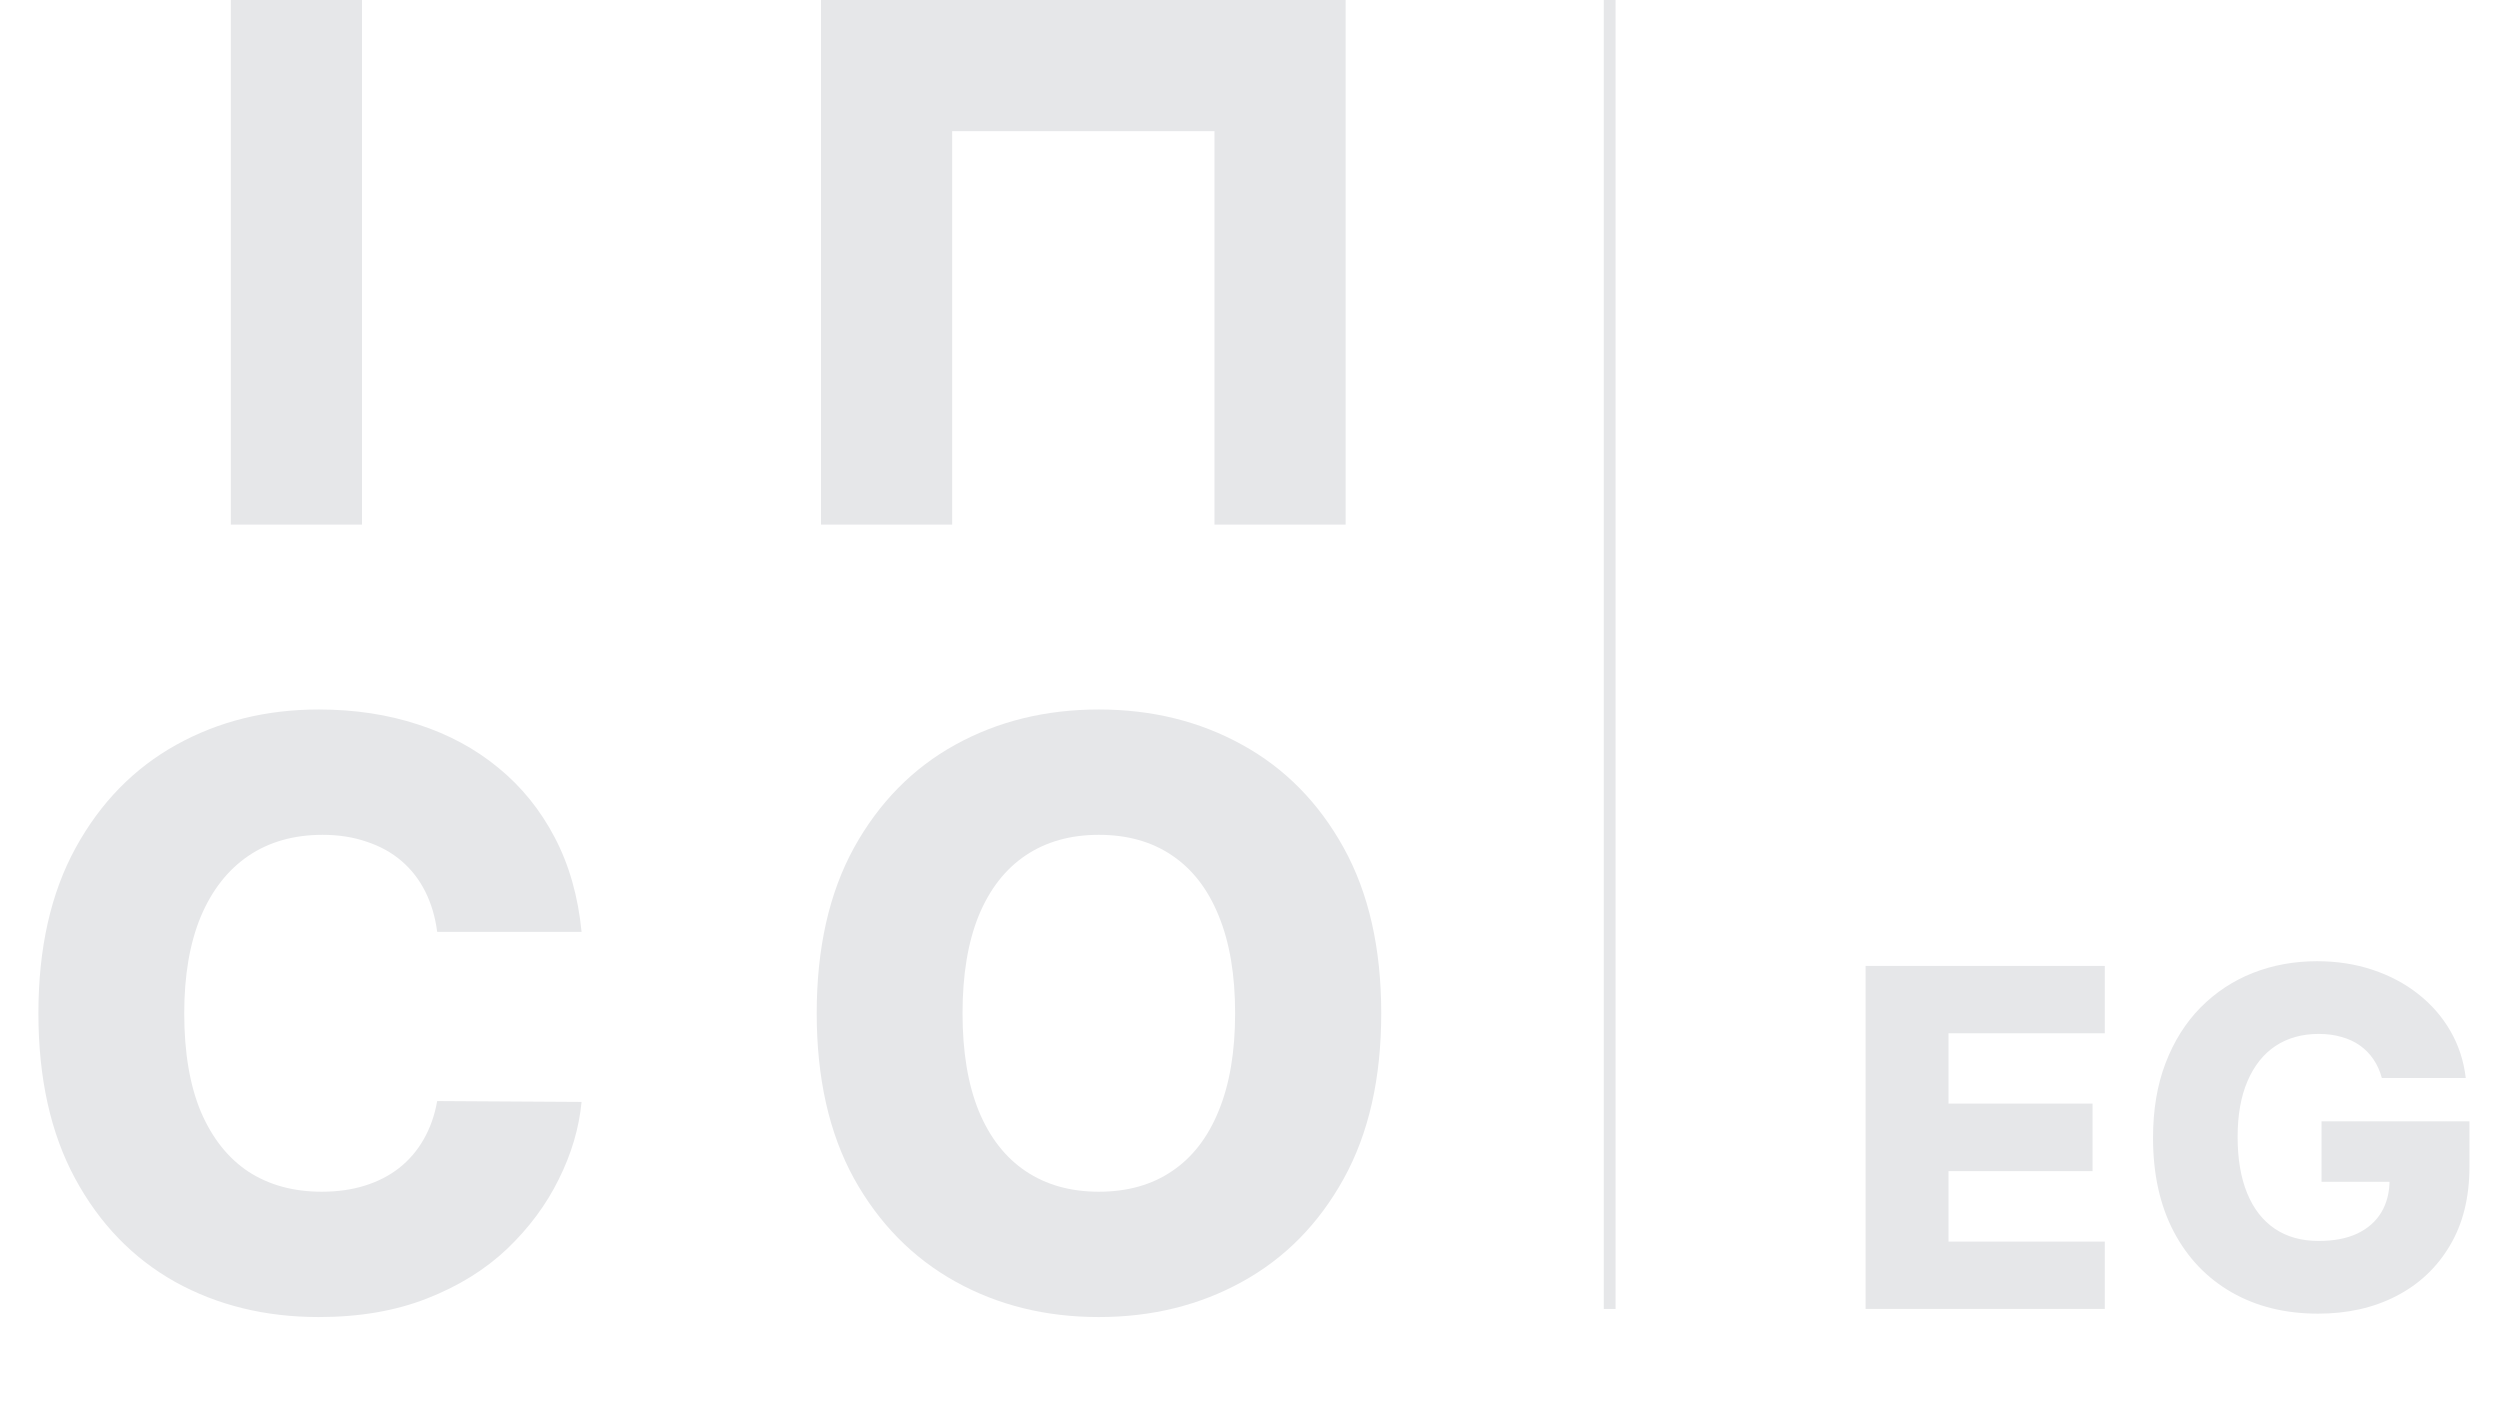 <svg width="212" height="120" viewBox="0 0 212 120" fill="none" xmlns="http://www.w3.org/2000/svg">
<path d="M158.202 111V81.909H178.486V87.619H165.233V93.585H177.449V99.31H165.233V105.29H178.486V111H158.202ZM201.98 91.412C201.819 90.815 201.582 90.29 201.27 89.835C200.957 89.371 200.574 88.978 200.119 88.656C199.665 88.334 199.144 88.093 198.557 87.932C197.97 87.761 197.326 87.676 196.625 87.676C195.214 87.676 193.992 88.017 192.96 88.699C191.938 89.381 191.147 90.375 190.588 91.682C190.029 92.979 189.75 94.556 189.75 96.412C189.75 98.278 190.02 99.868 190.56 101.185C191.099 102.501 191.881 103.505 192.903 104.196C193.926 104.887 195.167 105.233 196.625 105.233C197.913 105.233 199.002 105.025 199.892 104.608C200.792 104.182 201.473 103.58 201.938 102.804C202.402 102.027 202.634 101.114 202.634 100.062L203.94 100.219H196.866V95.091H209.409V98.94C209.409 101.545 208.855 103.775 207.747 105.631C206.649 107.487 205.134 108.912 203.202 109.906C201.279 110.901 199.068 111.398 196.568 111.398C193.794 111.398 191.355 110.796 189.253 109.594C187.151 108.391 185.512 106.677 184.338 104.452C183.164 102.217 182.577 99.565 182.577 96.497C182.577 94.111 182.932 91.994 183.642 90.148C184.352 88.292 185.342 86.72 186.611 85.432C187.889 84.144 189.366 83.169 191.043 82.506C192.728 81.843 194.542 81.511 196.483 81.511C198.169 81.511 199.736 81.753 201.185 82.236C202.643 82.719 203.931 83.401 205.048 84.281C206.175 85.162 207.089 86.208 207.79 87.421C208.491 88.633 208.926 89.963 209.097 91.412H201.98Z" fill="#E6E7E9"/>
<line x1="136.5" y1="2.18557e-08" x2="136.5" y2="111" stroke="#E6E7E9"/>
<path d="M49.317 79.02H37.073C36.91 77.763 36.575 76.629 36.069 75.617C35.563 74.604 34.894 73.739 34.061 73.021C33.229 72.303 32.241 71.756 31.098 71.38C29.972 70.988 28.723 70.793 27.352 70.793C24.919 70.793 22.822 71.388 21.059 72.58C19.312 73.772 17.965 75.494 17.018 77.747C16.088 80 15.623 82.726 15.623 85.925C15.623 89.256 16.096 92.047 17.043 94.3C18.006 96.536 19.353 98.226 21.083 99.369C22.83 100.495 24.895 101.058 27.278 101.058C28.617 101.058 29.833 100.887 30.927 100.544C32.037 100.201 33.008 99.703 33.841 99.05C34.69 98.381 35.383 97.573 35.922 96.626C36.477 95.663 36.861 94.578 37.073 93.37L49.317 93.443C49.104 95.663 48.459 97.85 47.382 100.005C46.321 102.16 44.86 104.127 42.999 105.907C41.138 107.67 38.869 109.074 36.192 110.118C33.531 111.163 30.478 111.686 27.034 111.686C22.495 111.686 18.43 110.69 14.839 108.698C11.264 106.69 8.44 103.768 6.367 99.932C4.293 96.096 3.257 91.427 3.257 85.925C3.257 80.408 4.31 75.731 6.416 71.894C8.521 68.058 11.37 65.144 14.961 63.153C18.553 61.161 22.577 60.165 27.034 60.165C30.07 60.165 32.878 60.59 35.457 61.439C38.036 62.271 40.305 63.495 42.264 65.112C44.223 66.711 45.815 68.678 47.039 71.013C48.264 73.347 49.023 76.016 49.317 79.02Z" fill="#E6E7E9"/>
<path d="M117.129 85.925C117.129 91.443 116.067 96.12 113.945 99.956C111.823 103.793 108.95 106.707 105.326 108.698C101.718 110.69 97.67 111.686 93.18 111.686C88.675 111.686 84.618 110.682 81.01 108.674C77.403 106.666 74.538 103.752 72.416 99.932C70.31 96.096 69.257 91.427 69.257 85.925C69.257 80.408 70.31 75.731 72.416 71.894C74.538 68.058 77.403 65.144 81.01 63.153C84.618 61.161 88.675 60.165 93.18 60.165C97.67 60.165 101.718 61.161 105.326 63.153C108.95 65.144 111.823 68.058 113.945 71.894C116.067 75.731 117.129 80.408 117.129 85.925ZM104.738 85.925C104.738 82.66 104.273 79.902 103.342 77.649C102.428 75.396 101.106 73.69 99.376 72.531C97.662 71.372 95.597 70.793 93.18 70.793C90.781 70.793 88.716 71.372 86.985 72.531C85.255 73.69 83.924 75.396 82.994 77.649C82.08 79.902 81.623 82.66 81.623 85.925C81.623 89.19 82.08 91.949 82.994 94.202C83.924 96.455 85.255 98.161 86.985 99.32C88.716 100.479 90.781 101.058 93.18 101.058C95.597 101.058 97.662 100.479 99.376 99.32C101.106 98.161 102.428 96.455 103.342 94.202C104.273 91.949 104.738 89.19 104.738 85.925Z" fill="#E6E7E9"/>
<path d="M19.574 0V44.487H30.696V0H19.574Z" fill="#E6E7E9"/>
<path d="M69.622 0V44.487H80.744V11.122H102.988V44.487H114.109V0H69.622Z" fill="#E6E7E9"/>
</svg>
